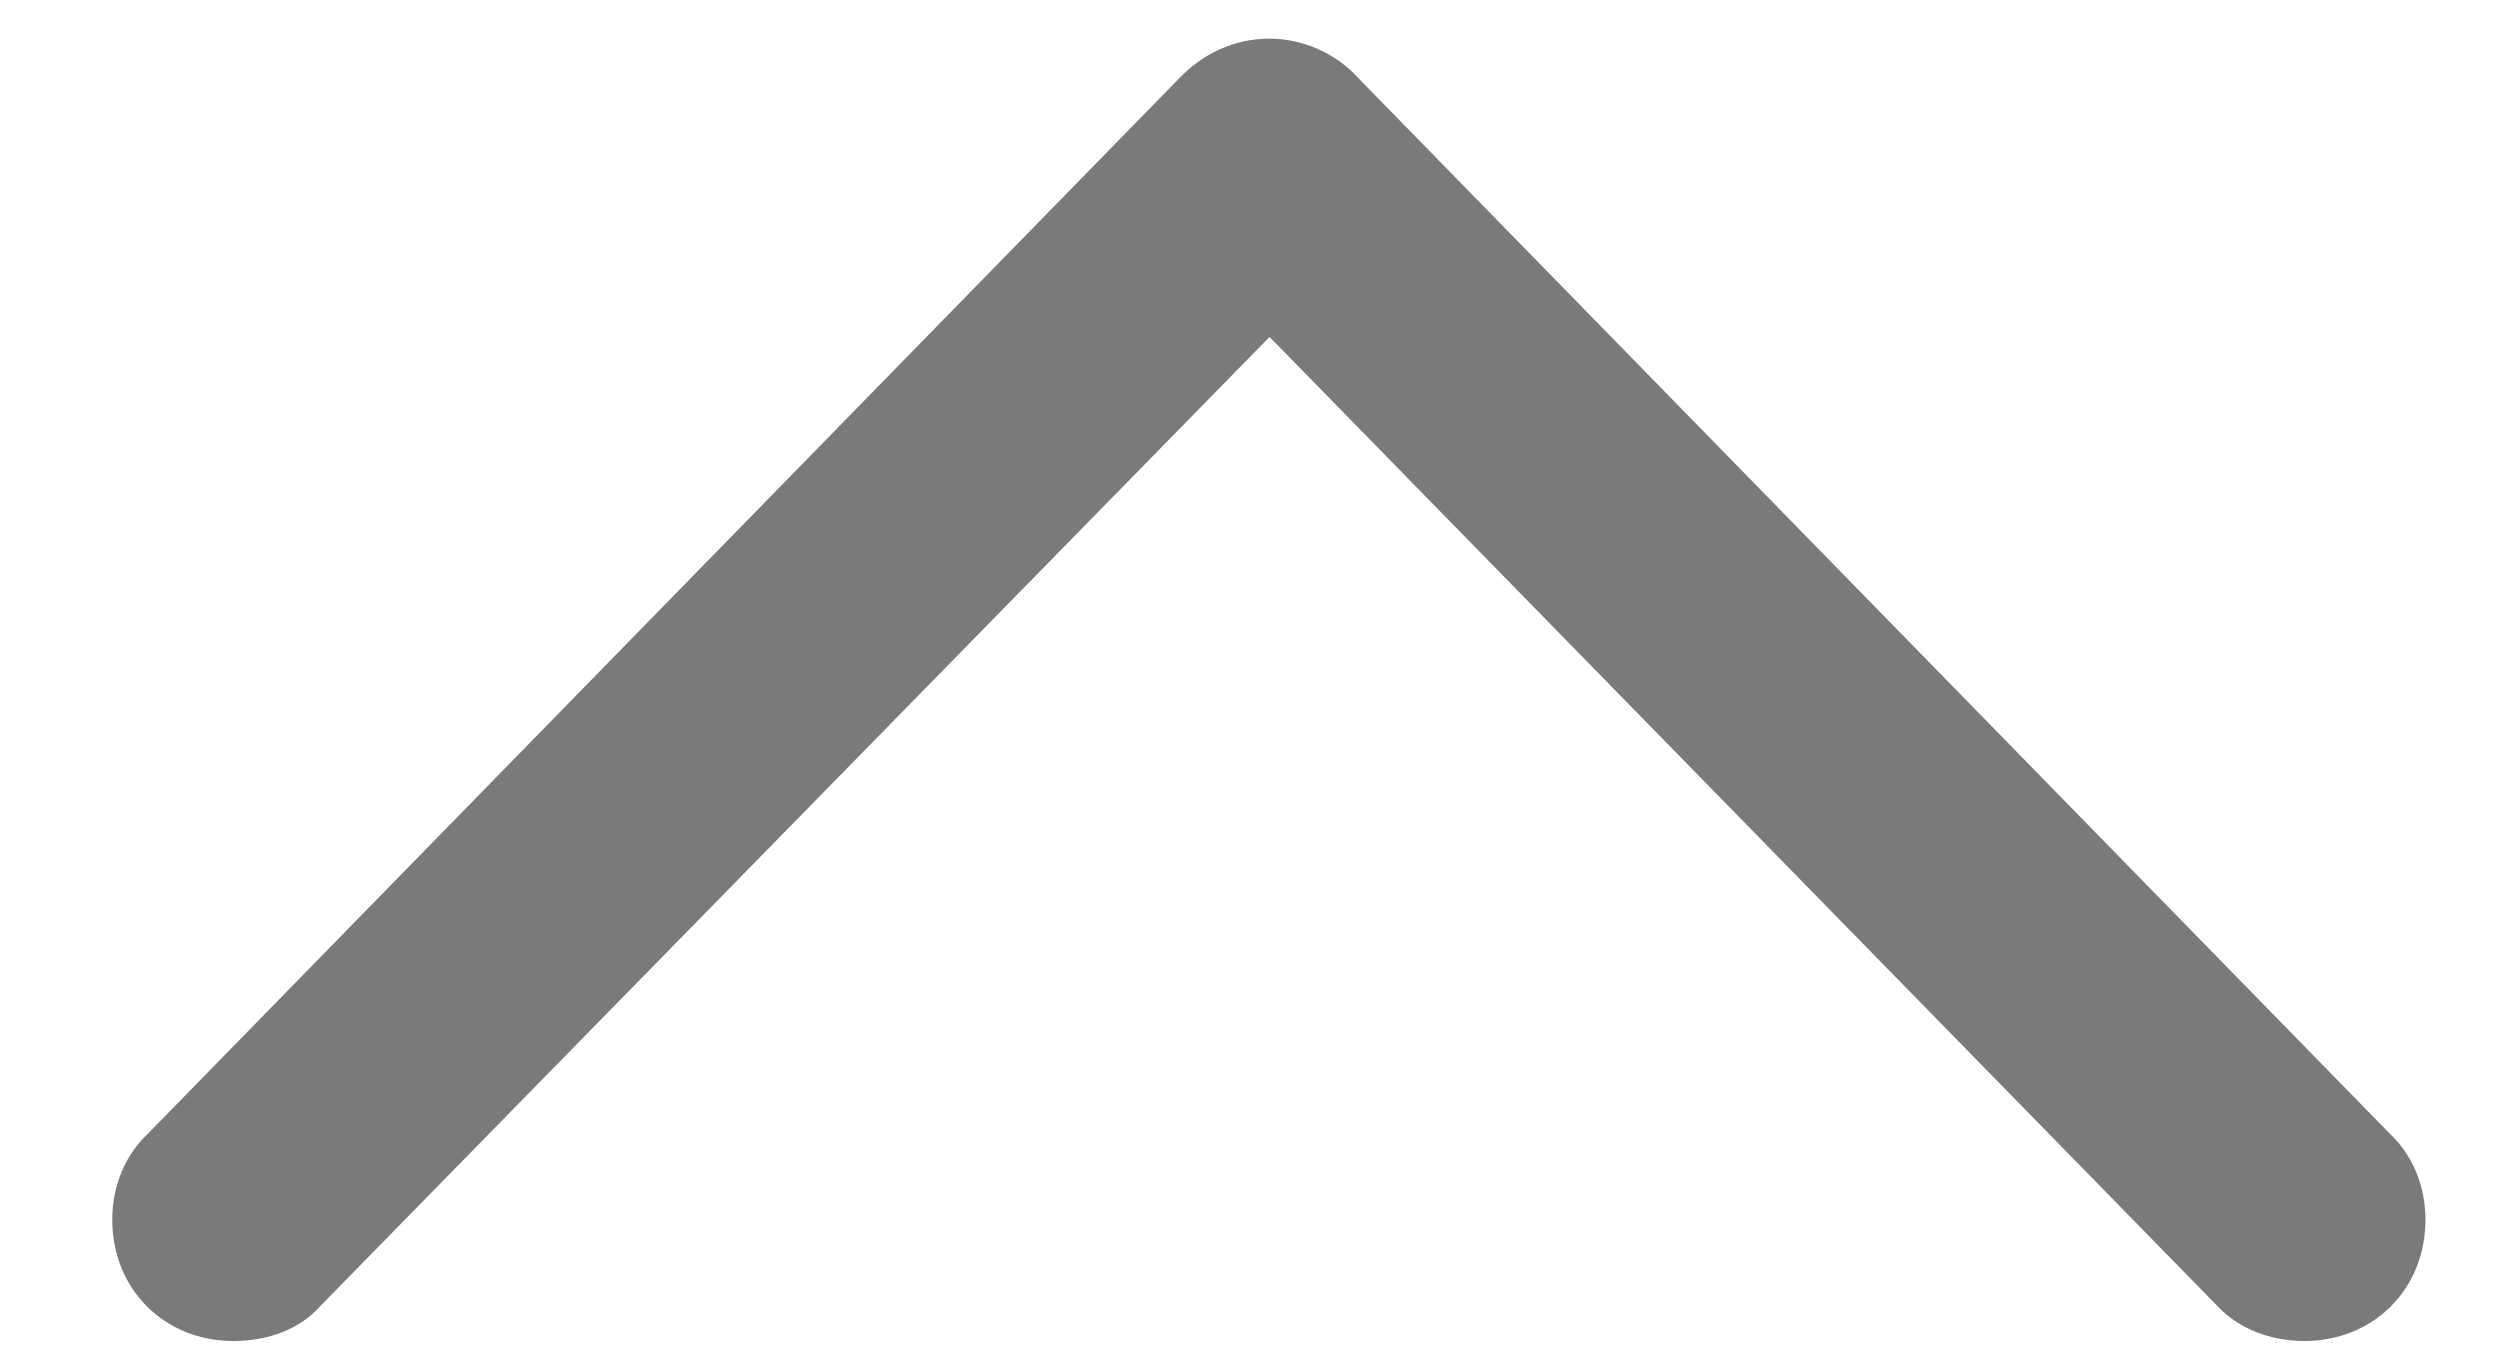 <svg width="22" height="12" viewBox="0 0 22 12" fill="none" xmlns="http://www.w3.org/2000/svg">
<path d="M1.305 9.973C1.105 10.16 0.988 10.43 0.988 10.734C0.988 11.344 1.445 11.801 2.055 11.801C2.359 11.801 2.641 11.695 2.816 11.496L11.172 2.965L19.516 11.496C19.703 11.695 19.984 11.801 20.277 11.801C20.887 11.801 21.344 11.344 21.344 10.734C21.344 10.43 21.227 10.16 21.027 9.973L11.957 0.691C11.758 0.469 11.465 0.34 11.172 0.34C10.867 0.34 10.586 0.469 10.375 0.691L1.305 9.973Z" fill="#7A7A7A"/>
</svg>
